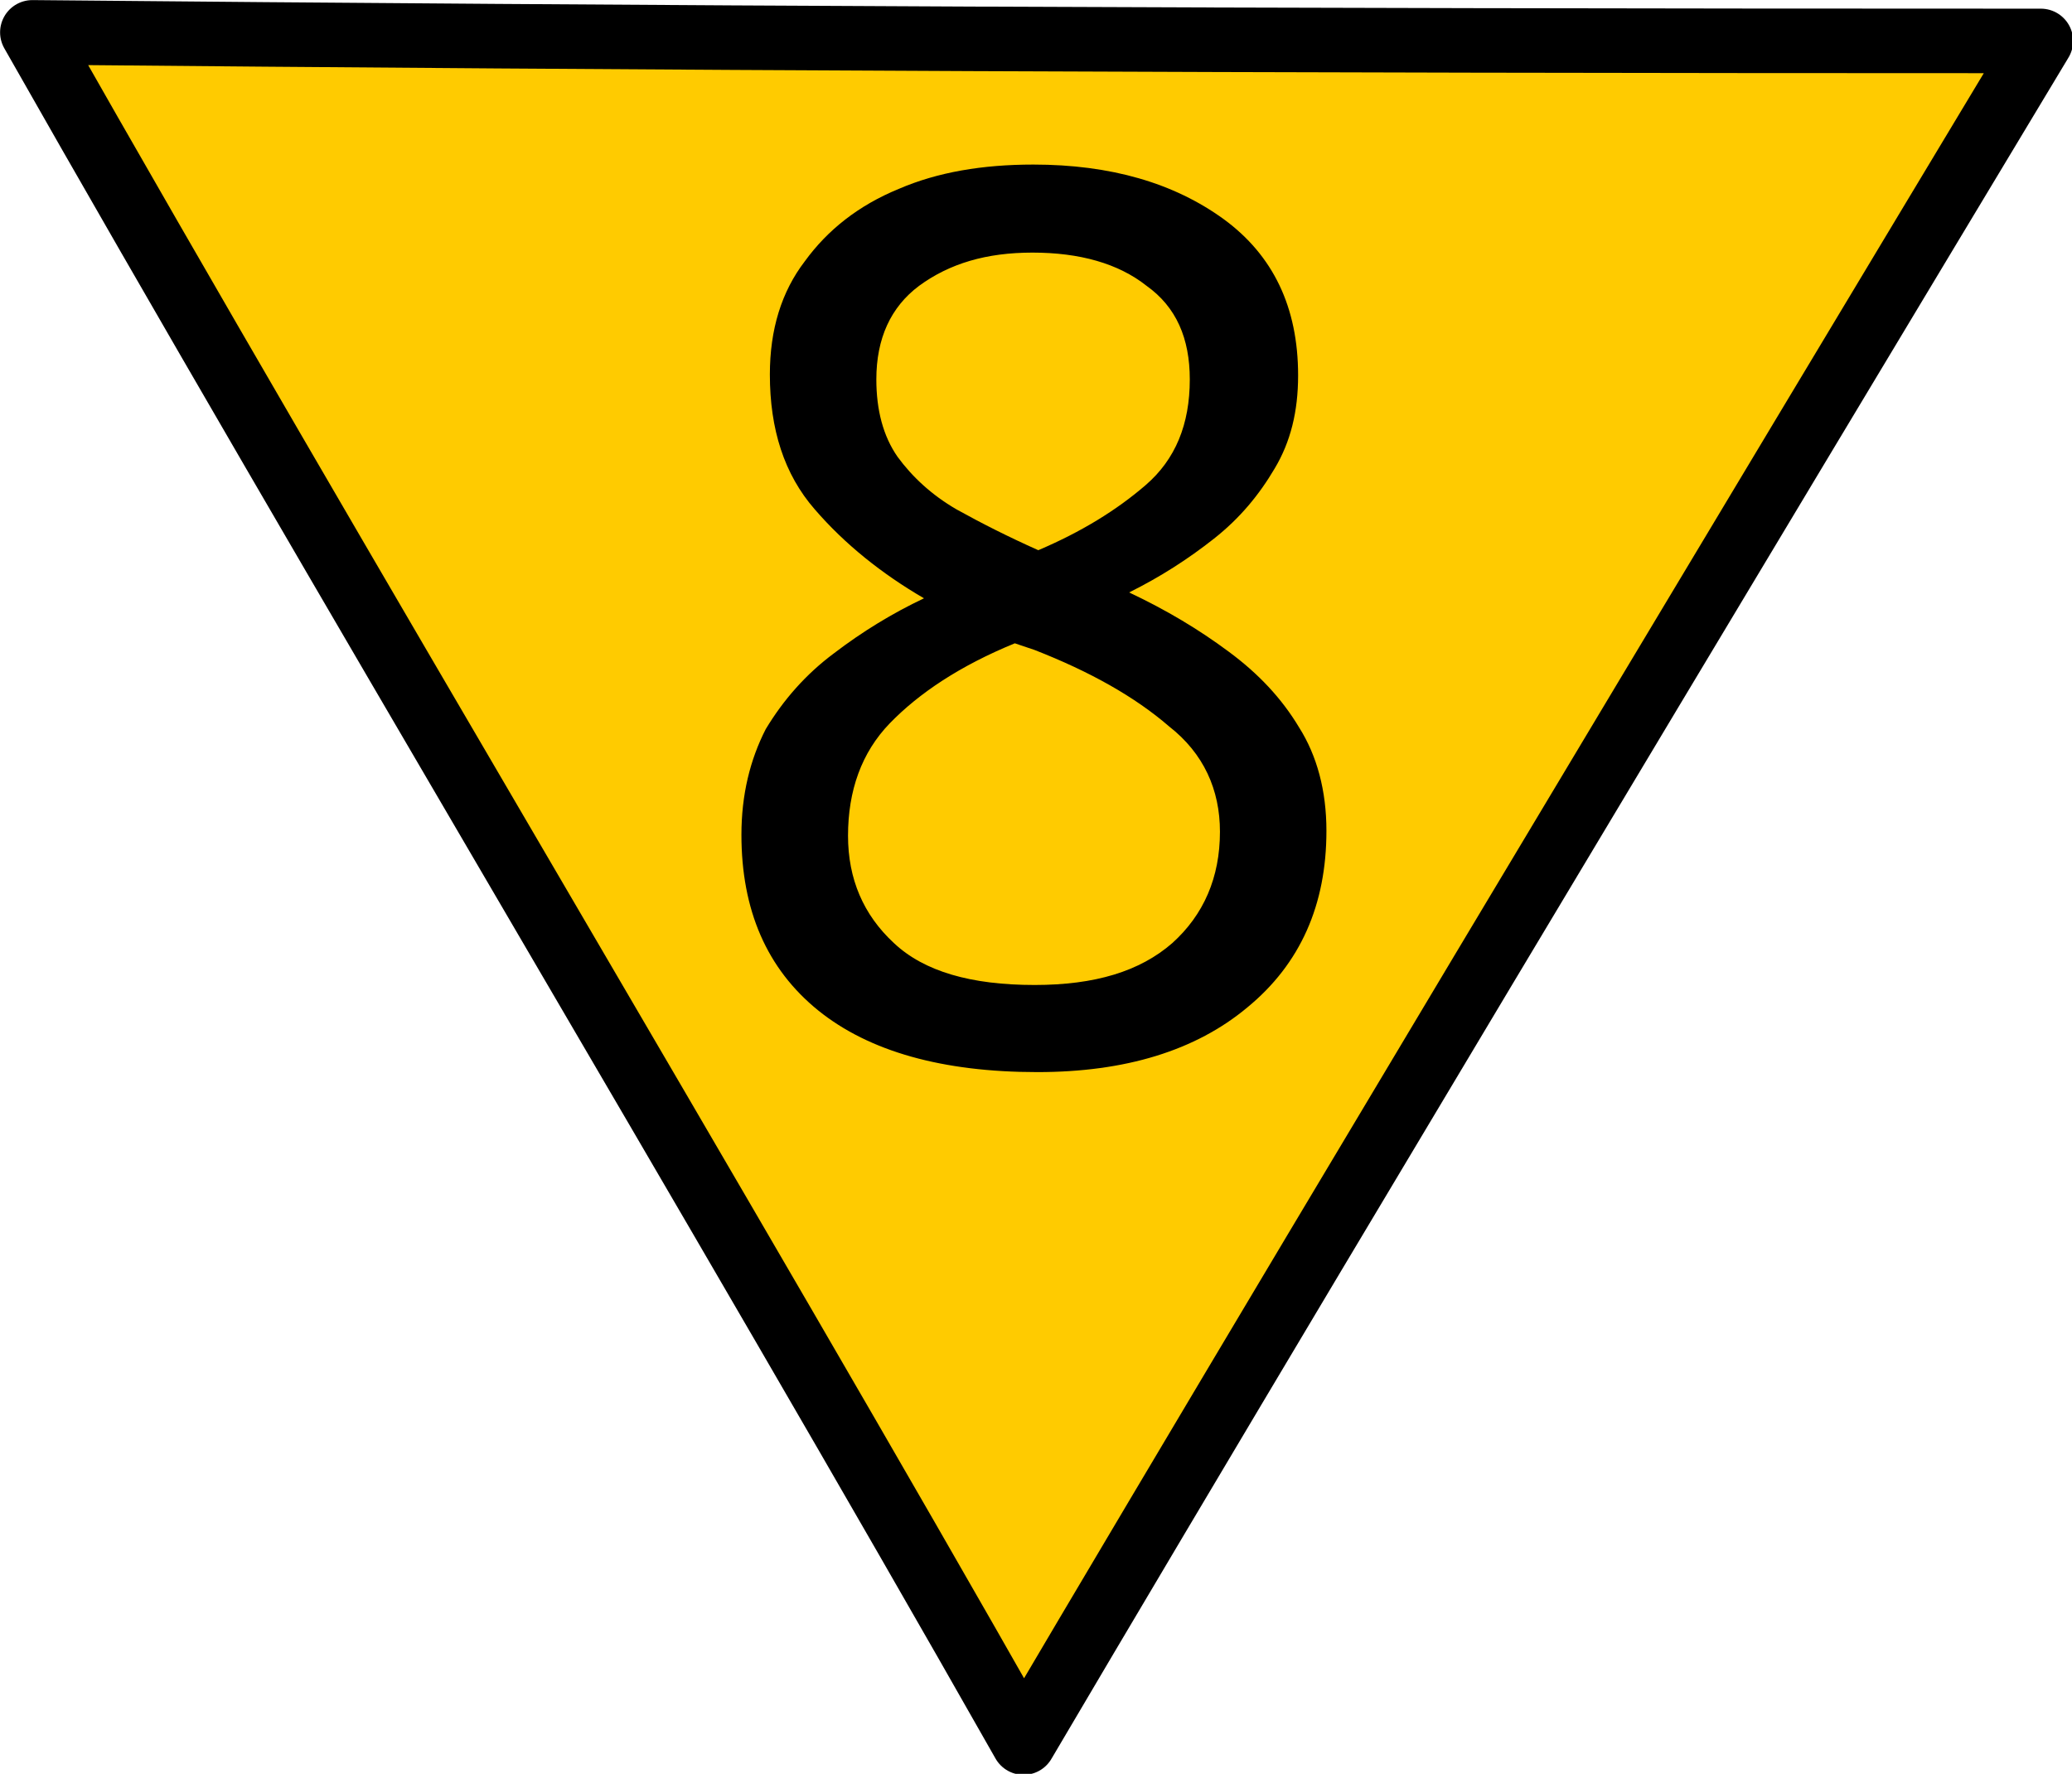 <?xml version="1.0" encoding="UTF-8"?>
<svg xmlns="http://www.w3.org/2000/svg" xmlns:xlink="http://www.w3.org/1999/xlink" width="18" height="15.414" viewBox="0 0 18 15.414">
<path fill-rule="nonzero" fill="rgb(100%, 79.608%, 0%)" fill-opacity="1" stroke-width="0.7" stroke-linecap="round" stroke-linejoin="round" stroke="rgb(0%, 0%, 0%)" stroke-opacity="1" stroke-miterlimit="4" d="M 21.973 0.444 C 13.541 0.444 7.114 0.415 0.351 0.351 C 3.616 6.104 7.837 13.15 11.101 18.904 C 14.483 13.16 22.134 0.444 22.134 0.444 Z M 21.973 0.444 " transform="matrix(0.801, 0, 0, 0.801, 0, 0)"/>
<path fill-rule="nonzero" fill="rgb(0%, 0%, 0%)" fill-opacity="1" d="M 8.977 1.43 C 9.648 1.43 10.199 1.59 10.633 1.906 C 11.059 2.219 11.277 2.668 11.277 3.262 C 11.277 3.578 11.211 3.84 11.074 4.07 C 10.938 4.301 10.77 4.504 10.547 4.68 C 10.32 4.859 10.082 5.012 9.809 5.148 C 10.133 5.301 10.414 5.469 10.676 5.664 C 10.93 5.852 11.133 6.066 11.285 6.32 C 11.441 6.566 11.523 6.871 11.523 7.219 C 11.523 7.863 11.297 8.375 10.836 8.754 C 10.387 9.129 9.777 9.316 9.012 9.316 C 8.188 9.316 7.551 9.137 7.109 8.781 C 6.66 8.418 6.441 7.906 6.441 7.254 C 6.441 6.906 6.516 6.602 6.652 6.336 C 6.805 6.082 7 5.859 7.246 5.676 C 7.492 5.488 7.754 5.328 8.027 5.199 C 7.664 4.988 7.34 4.73 7.078 4.426 C 6.812 4.121 6.688 3.73 6.688 3.254 C 6.688 2.863 6.789 2.535 6.992 2.27 C 7.188 2 7.457 1.785 7.809 1.641 C 8.145 1.496 8.535 1.43 8.977 1.43 Z M 8.969 2.195 C 8.57 2.195 8.25 2.289 7.984 2.484 C 7.738 2.668 7.613 2.941 7.613 3.297 C 7.613 3.562 7.672 3.789 7.797 3.969 C 7.926 4.145 8.094 4.301 8.309 4.426 C 8.527 4.547 8.758 4.664 9.02 4.781 C 9.395 4.621 9.699 4.434 9.953 4.215 C 10.211 3.992 10.336 3.688 10.336 3.297 C 10.336 2.941 10.219 2.668 9.961 2.484 C 9.715 2.289 9.379 2.195 8.969 2.195 Z M 7.367 7.262 C 7.367 7.637 7.5 7.949 7.766 8.195 C 8.027 8.441 8.434 8.559 8.988 8.559 C 9.512 8.559 9.902 8.441 10.184 8.195 C 10.457 7.949 10.598 7.625 10.598 7.227 C 10.598 6.863 10.457 6.547 10.156 6.312 C 9.859 6.055 9.469 5.836 8.988 5.648 L 8.816 5.59 C 8.34 5.785 7.984 6.023 7.73 6.285 C 7.484 6.539 7.367 6.871 7.367 7.262 Z M 7.367 7.262 "/>
</svg>
